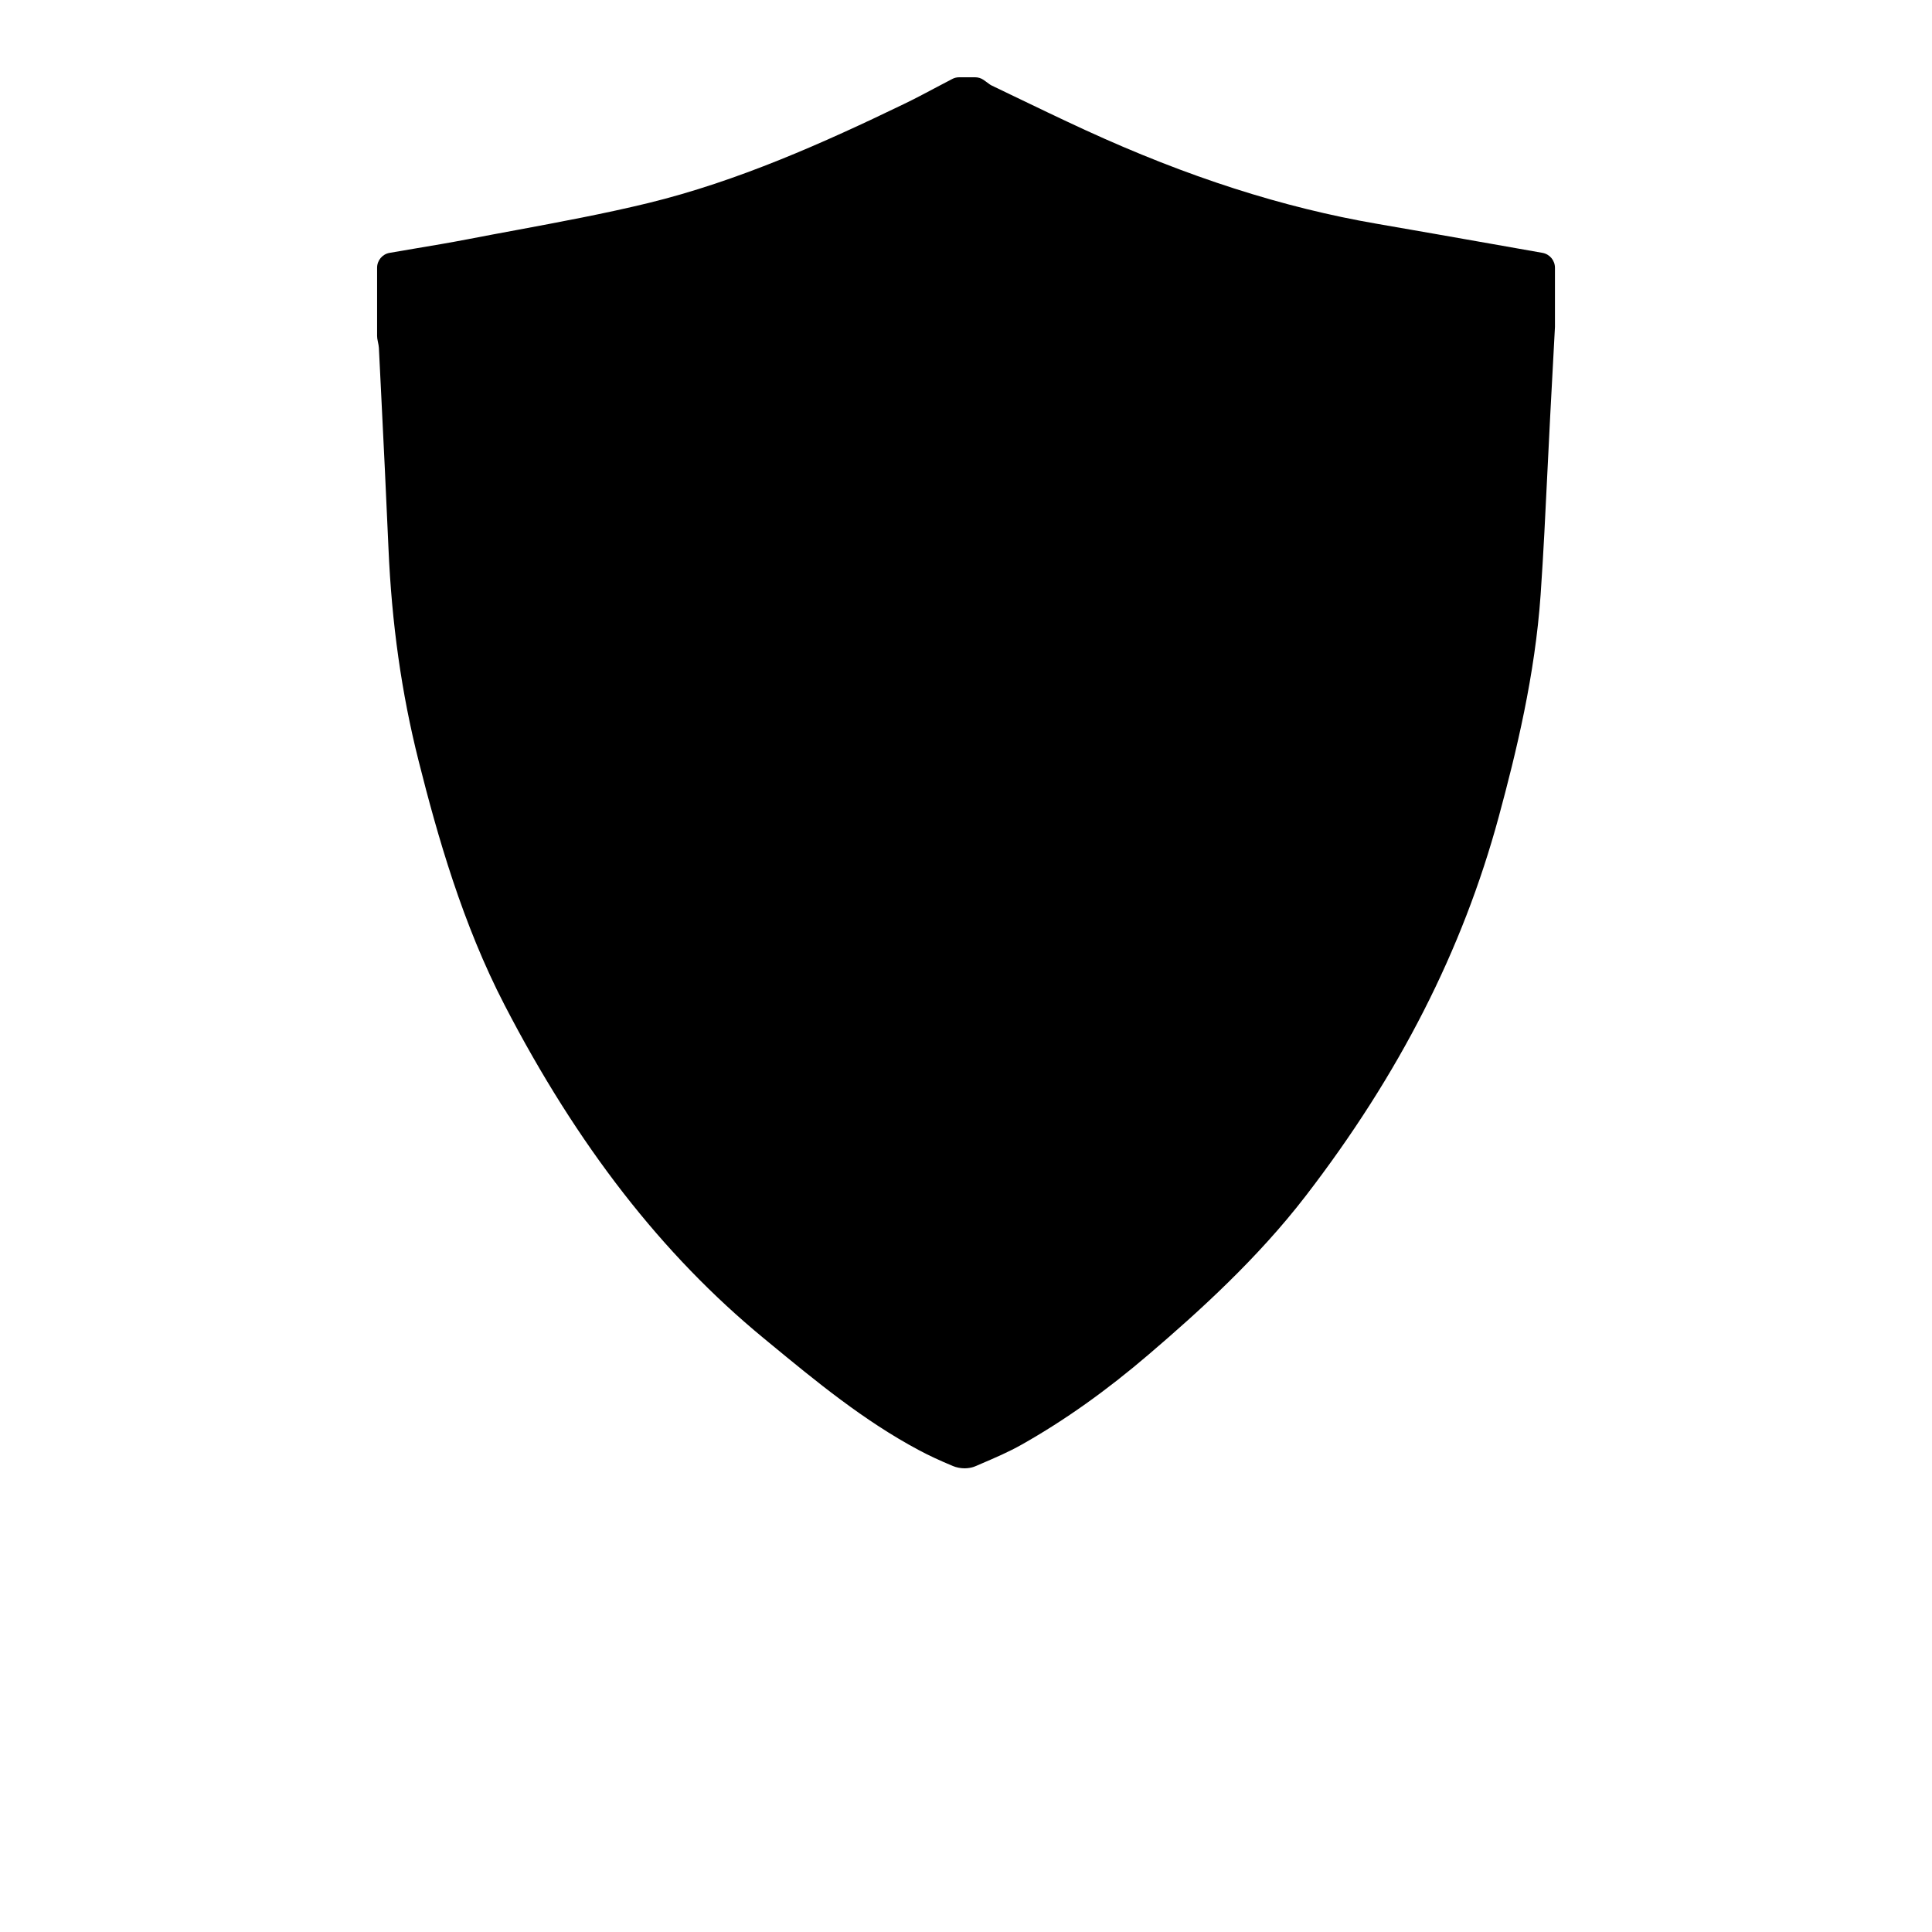 <?xml version="1.0" encoding="UTF-8" standalone="no"?>
<!DOCTYPE svg PUBLIC "-//W3C//DTD SVG 1.1//EN" "http://www.w3.org/Graphics/SVG/1.1/DTD/svg11.dtd">
<svg version="1.1" xmlns="http://www.w3.org/2000/svg" xmlns:xlink="http://www.w3.org/1999/xlink" preserveAspectRatio="xMidYMid meet" viewBox="0 0 640 640" width="640" height="640"><defs><path d="M494.25 80.81C481.6 78.58 468.93 76.34 456.27 74.16C424.97 68.78 393.34 58.62 359.59 43.12C351.31 39.31 343.09 35.35 334.87 31.39C334.23 31.08 329.11 28.62 328.47 28.31C327.96 28.06 327.5 27.68 327.03 27.34C326.64 27.04 326.24 26.75 325.84 26.48C325.01 25.9 324.02 25.6 323.02 25.6C322.81 25.6 321.81 25.6 320 25.6C318.65 25.6 317.89 25.6 317.74 25.6C316.93 25.6 316.14 25.79 315.43 26.17C314.91 26.44 310.81 28.6 310.29 28.87C306.65 30.81 303.01 32.74 299.29 34.53C272.93 47.26 244.42 60.04 214.6 67.3C200.25 70.78 185.41 73.54 171.05 76.22C165.64 77.22 160.25 78.22 154.85 79.27C148.94 80.41 142.99 81.4 137.05 82.4C136.25 82.54 129.87 83.62 129.08 83.76C126.67 84.17 124.92 86.26 124.92 88.69C124.92 90.96 124.92 109.06 124.92 111.32C124.92 111.6 124.94 111.87 124.98 112.14C125.01 112.27 125.21 113.34 125.23 113.47C125.35 114.06 125.48 114.64 125.51 115.24C125.58 116.63 126.13 127.72 126.2 129.11C127.06 146.56 127.93 164 128.68 181.46C129.75 206.52 133.01 229.58 138.65 251.97C144.94 276.98 153.26 306.16 167.17 332.98C191.3 379.54 219.35 415.61 252.93 443.26C253.12 443.42 254.67 444.7 254.87 444.86C270.23 457.52 286.12 470.62 304.32 480.34C307.5 482.04 310.98 483.68 315.64 485.63C316.84 486.13 318.22 486.4 319.58 486.4C319.85 486.4 320.13 486.38 320.41 486.36C320.42 486.36 320.44 486.35 320.46 486.35C321.43 486.26 322.29 486.06 323.08 485.72C323.28 485.64 324.94 484.92 325.15 484.83C329.58 482.93 334.17 480.97 338.53 478.5C352.71 470.49 366.5 460.69 380.68 448.55C397.37 434.27 416.57 416.88 432.49 396.22C463.56 355.86 484.49 314.77 496.47 270.61C502.3 249.13 508.5 223.59 510.35 197.01C511.3 183.37 511.96 169.5 512.61 156.09C512.91 149.89 513.21 143.68 513.54 137.48C513.64 135.53 514.16 125.81 515.1 108.3C515.1 96.53 515.1 90 515.1 88.69C515.09 86.26 513.35 84.18 510.95 83.76C507.61 83.17 495.92 81.11 494.25 80.81Z" id="a1btqAUzgE"></path></defs><g><g><g><use xlink:href="#a1btqAUzgE" opacity="1" fill="#000000" fill-opacity="1"></use><g><use xlink:href="#a1btqAUzgE" opacity="1" fill-opacity="0" stroke="#000000" stroke-width="1" stroke-opacity="0"></use></g></g></g></g></svg>